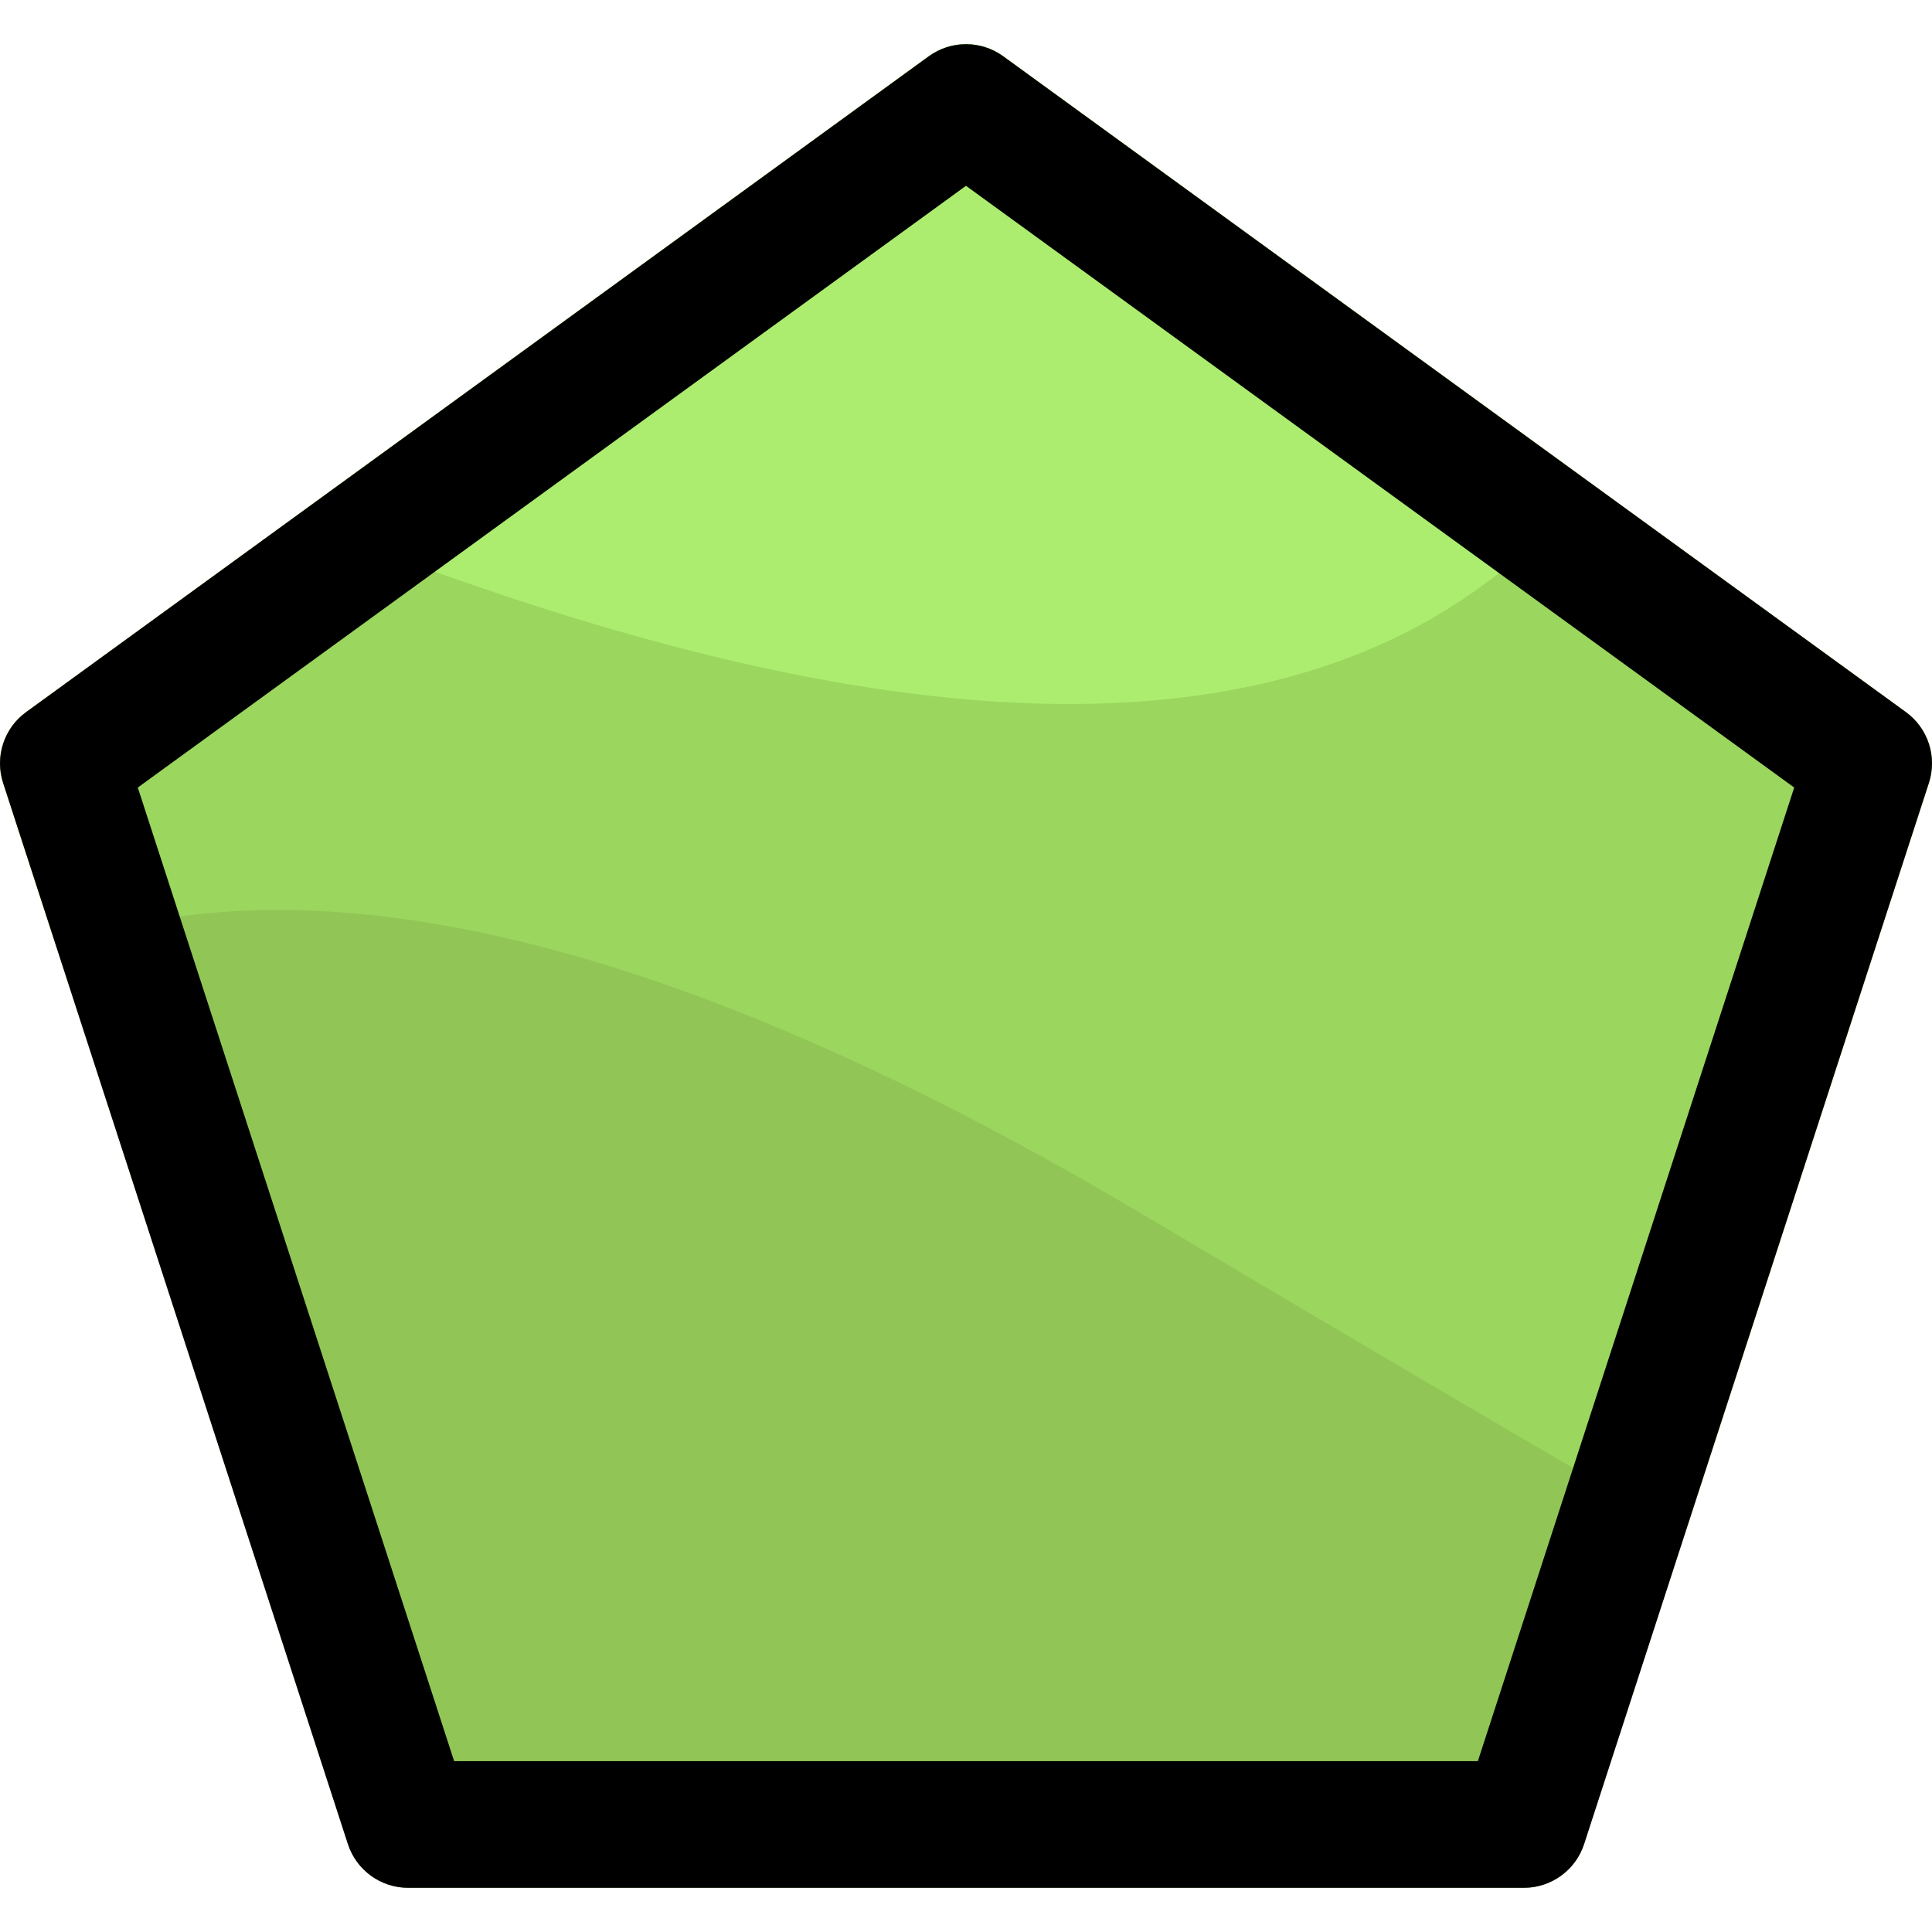 <svg id="Layer_1" enable-background="new 0 0 503.038 503.038" height="512" viewBox="0 0 503.038 503.038" width="512" xmlns="http://www.w3.org/2000/svg"><path d="m496.239 185.411-235.027-170.757c-5.781-4.199-13.605-4.199-19.387 0l-235.026 170.757c-5.78 4.199-8.198 11.643-5.991 18.437l89.772 276.291c2.208 6.794 8.539 11.395 15.684 11.395h290.51c7.145 0 13.476-4.6 15.684-11.395l89.772-276.291c2.207-6.794-.211-14.238-5.991-18.437z" fill="#91c656"/><path d="m438.75 399.219 63.48-195.371c2.207-6.794-.211-14.238-5.991-18.437l-235.027-170.757c-5.781-4.199-13.605-4.199-19.387 0l-235.026 170.757c-5.78 4.199-8.198 11.643-5.991 18.437l13.874 42.701c52.284-19.322 139.064-15.685 282.352 69.353 56.573 33.574 103.219 60.993 141.716 83.317z" fill="#9bd65e"/><path d="m386.728 151.899c11.074-8.235 21.731-15.821 31.949-22.841l-157.465-114.404c-5.781-4.199-13.605-4.199-19.387 0l-165.511 120.251c88.252 34.961 226.138 79.665 310.414 16.994z" fill="#aced70"/><path d="m496.239 185.411-235.027-170.757c-5.781-4.199-13.605-4.199-19.387 0l-235.026 170.757c-5.78 4.199-8.198 11.643-5.991 18.437l89.772 276.291c2.208 6.794 8.539 11.395 15.684 11.395h290.51c7.145 0 13.476-4.6 15.684-11.395l89.772-276.291c2.207-6.794-.211-14.238-5.991-18.437zm-111.447 273.142h-266.547l-82.368-253.502 215.642-156.673 215.641 156.673z"/></svg>